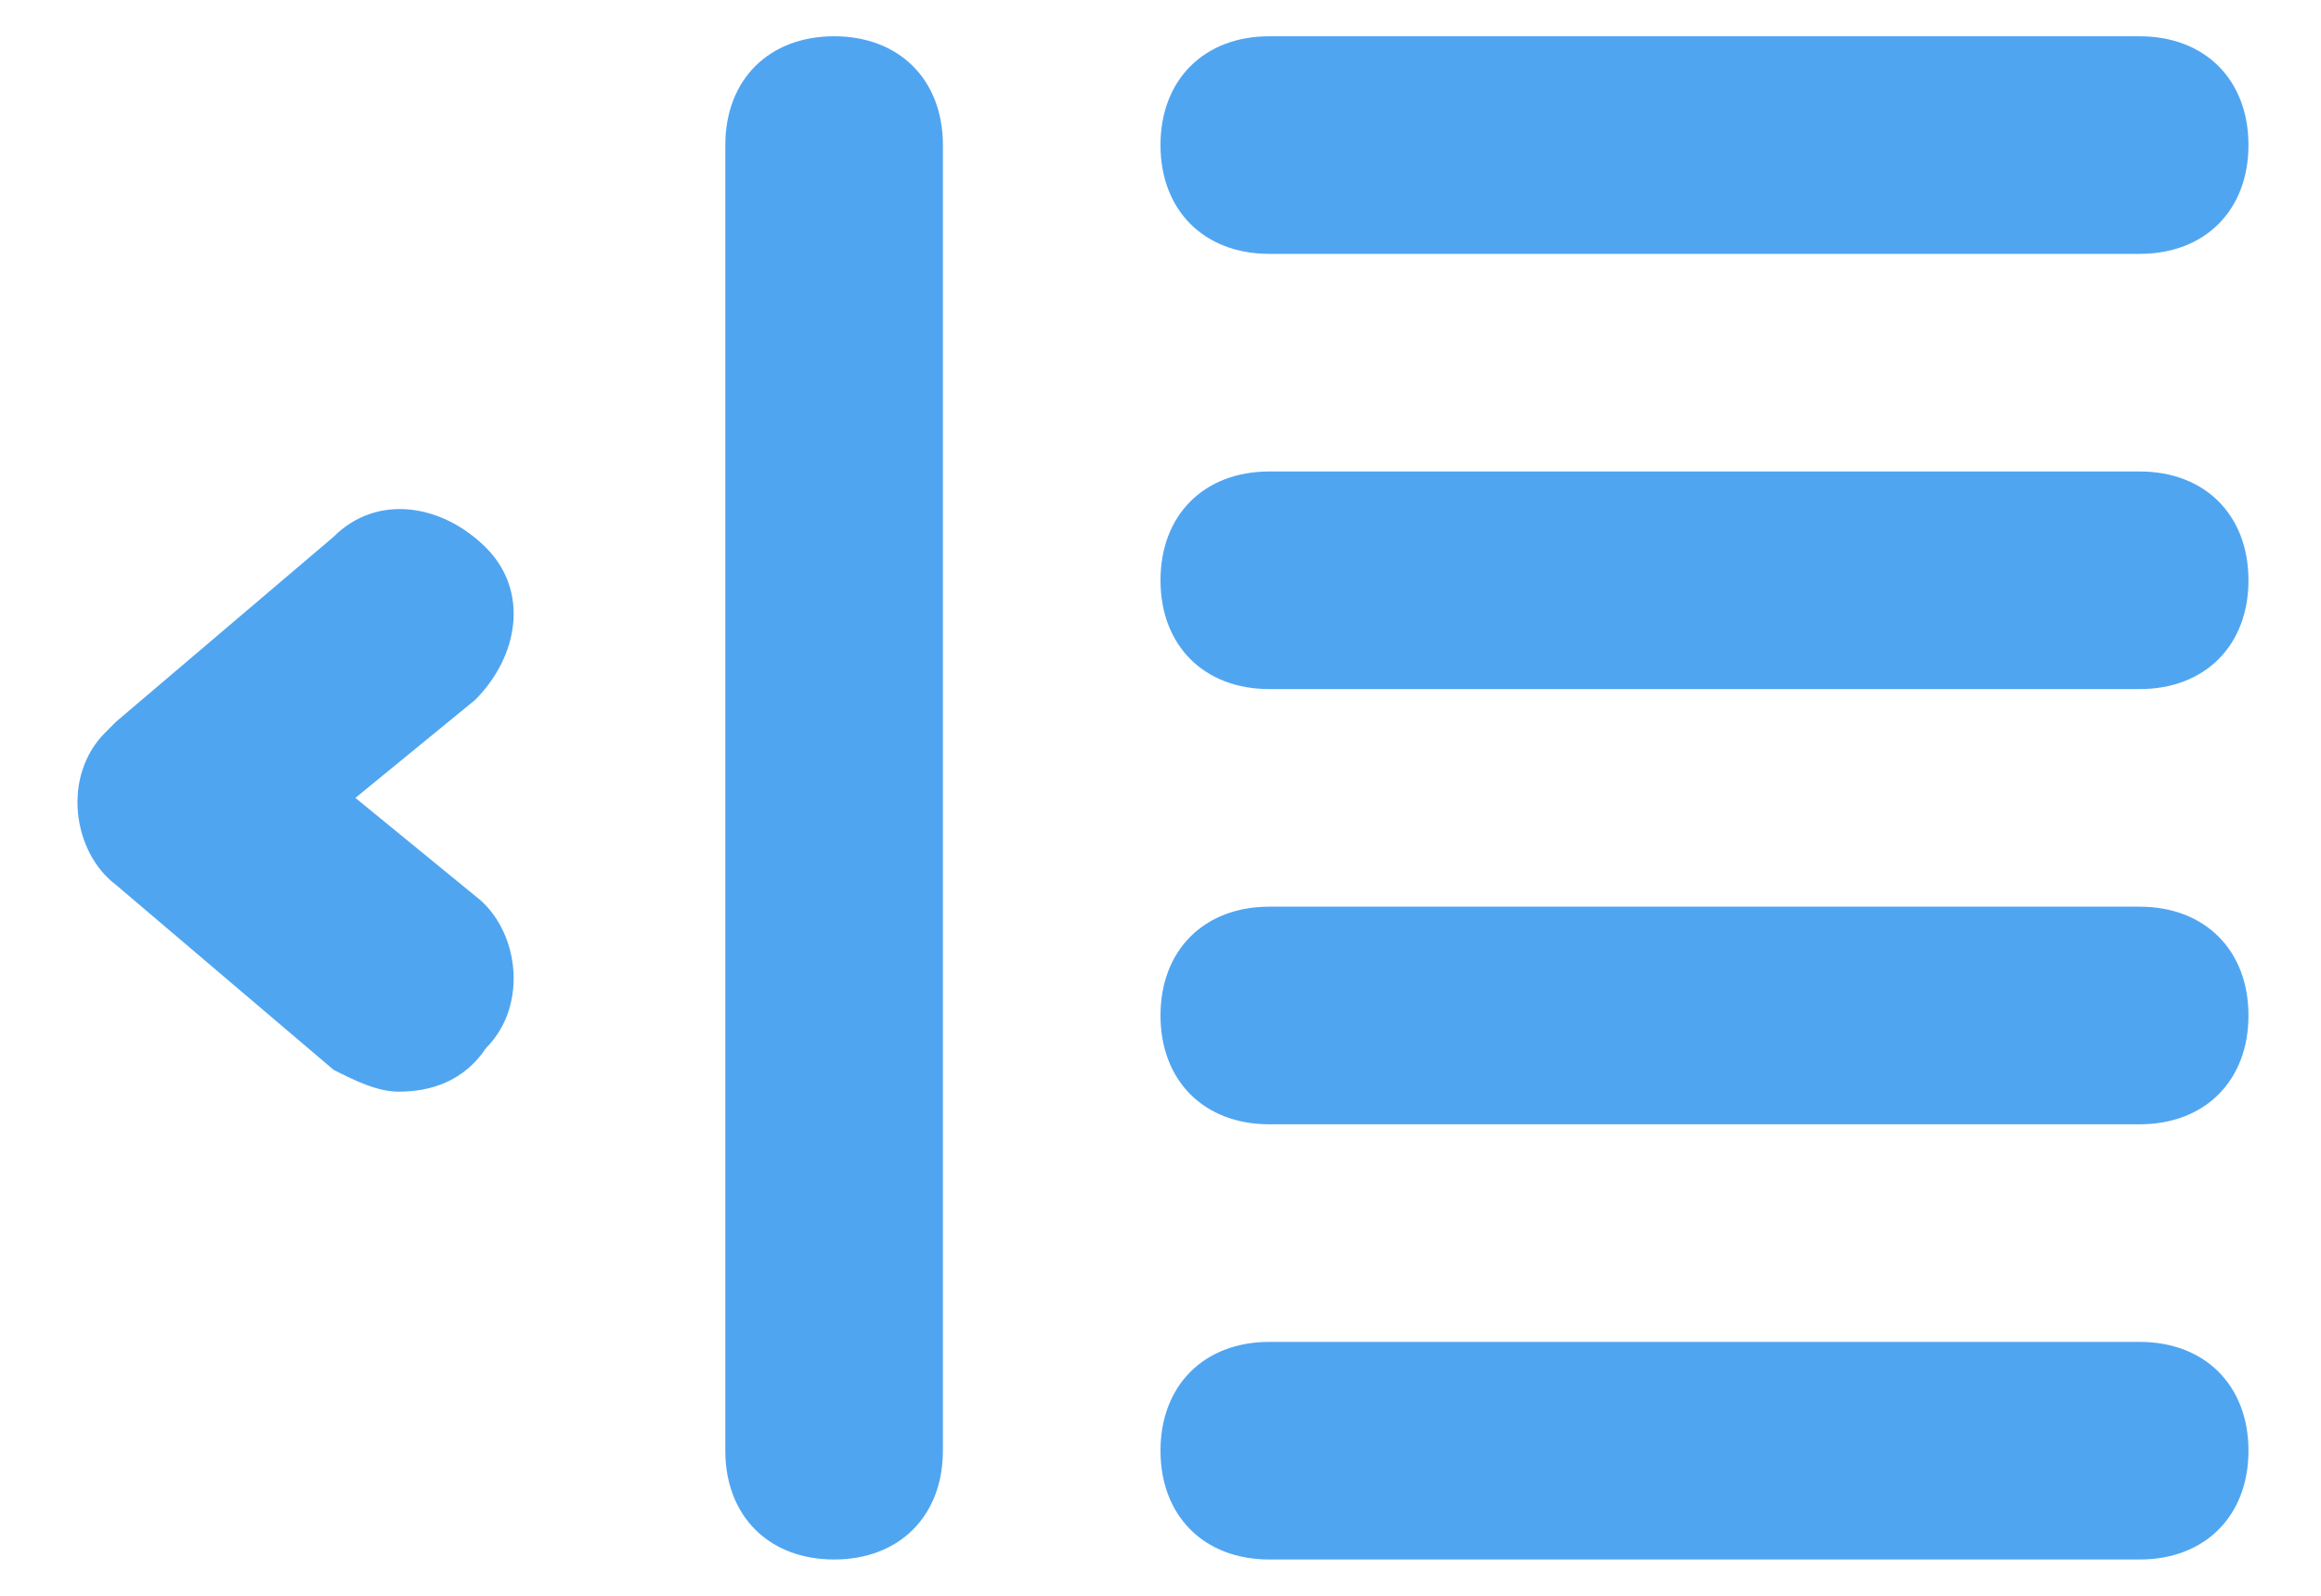 <svg width="16" height="11" viewBox="0 0 16 11" fill="none" xmlns="http://www.w3.org/2000/svg">
<path d="M14.75 9.25H8.75C8.3 9.25 8 9.55 8 10C8 10.45 8.3 10.75 8.75 10.75H14.75C15.2 10.75 15.5 10.45 15.5 10C15.5 9.55 15.2 9.25 14.75 9.25ZM14.75 6.25H8.75C8.3 6.25 8 6.55 8 7C8 7.45 8.3 7.75 8.75 7.75H14.75C15.2 7.75 15.5 7.45 15.5 7C15.5 6.55 15.2 6.25 14.75 6.25ZM8.75 1.75H14.75C15.2 1.75 15.5 1.45 15.5 1C15.5 0.55 15.2 0.25 14.75 0.25H8.75C8.3 0.25 8 0.55 8 1C8 1.45 8.3 1.75 8.75 1.75ZM14.75 3.25H8.75C8.3 3.25 8 3.55 8 4C8 4.45 8.3 4.75 8.75 4.75H14.75C15.2 4.75 15.5 4.45 15.5 4C15.5 3.55 15.2 3.25 14.75 3.25ZM5.75 0.25C5.3 0.25 5 0.55 5 1V10C5 10.45 5.3 10.75 5.75 10.75C6.2 10.75 6.5 10.45 6.5 10V1C6.5 0.55 6.2 0.25 5.75 0.25ZM2.45 5.5L3.275 4.825C3.575 4.525 3.65 4.075 3.35 3.775C3.05 3.475 2.6 3.4 2.3 3.7L0.8 4.975L0.725 5.05C0.425 5.35 0.5 5.875 0.8 6.1L2.3 7.375C2.45 7.45 2.6 7.525 2.75 7.525C2.975 7.525 3.2 7.45 3.35 7.225C3.65 6.925 3.575 6.4 3.275 6.175L2.45 5.5Z" fill="#50A5F1"/>
</svg>
